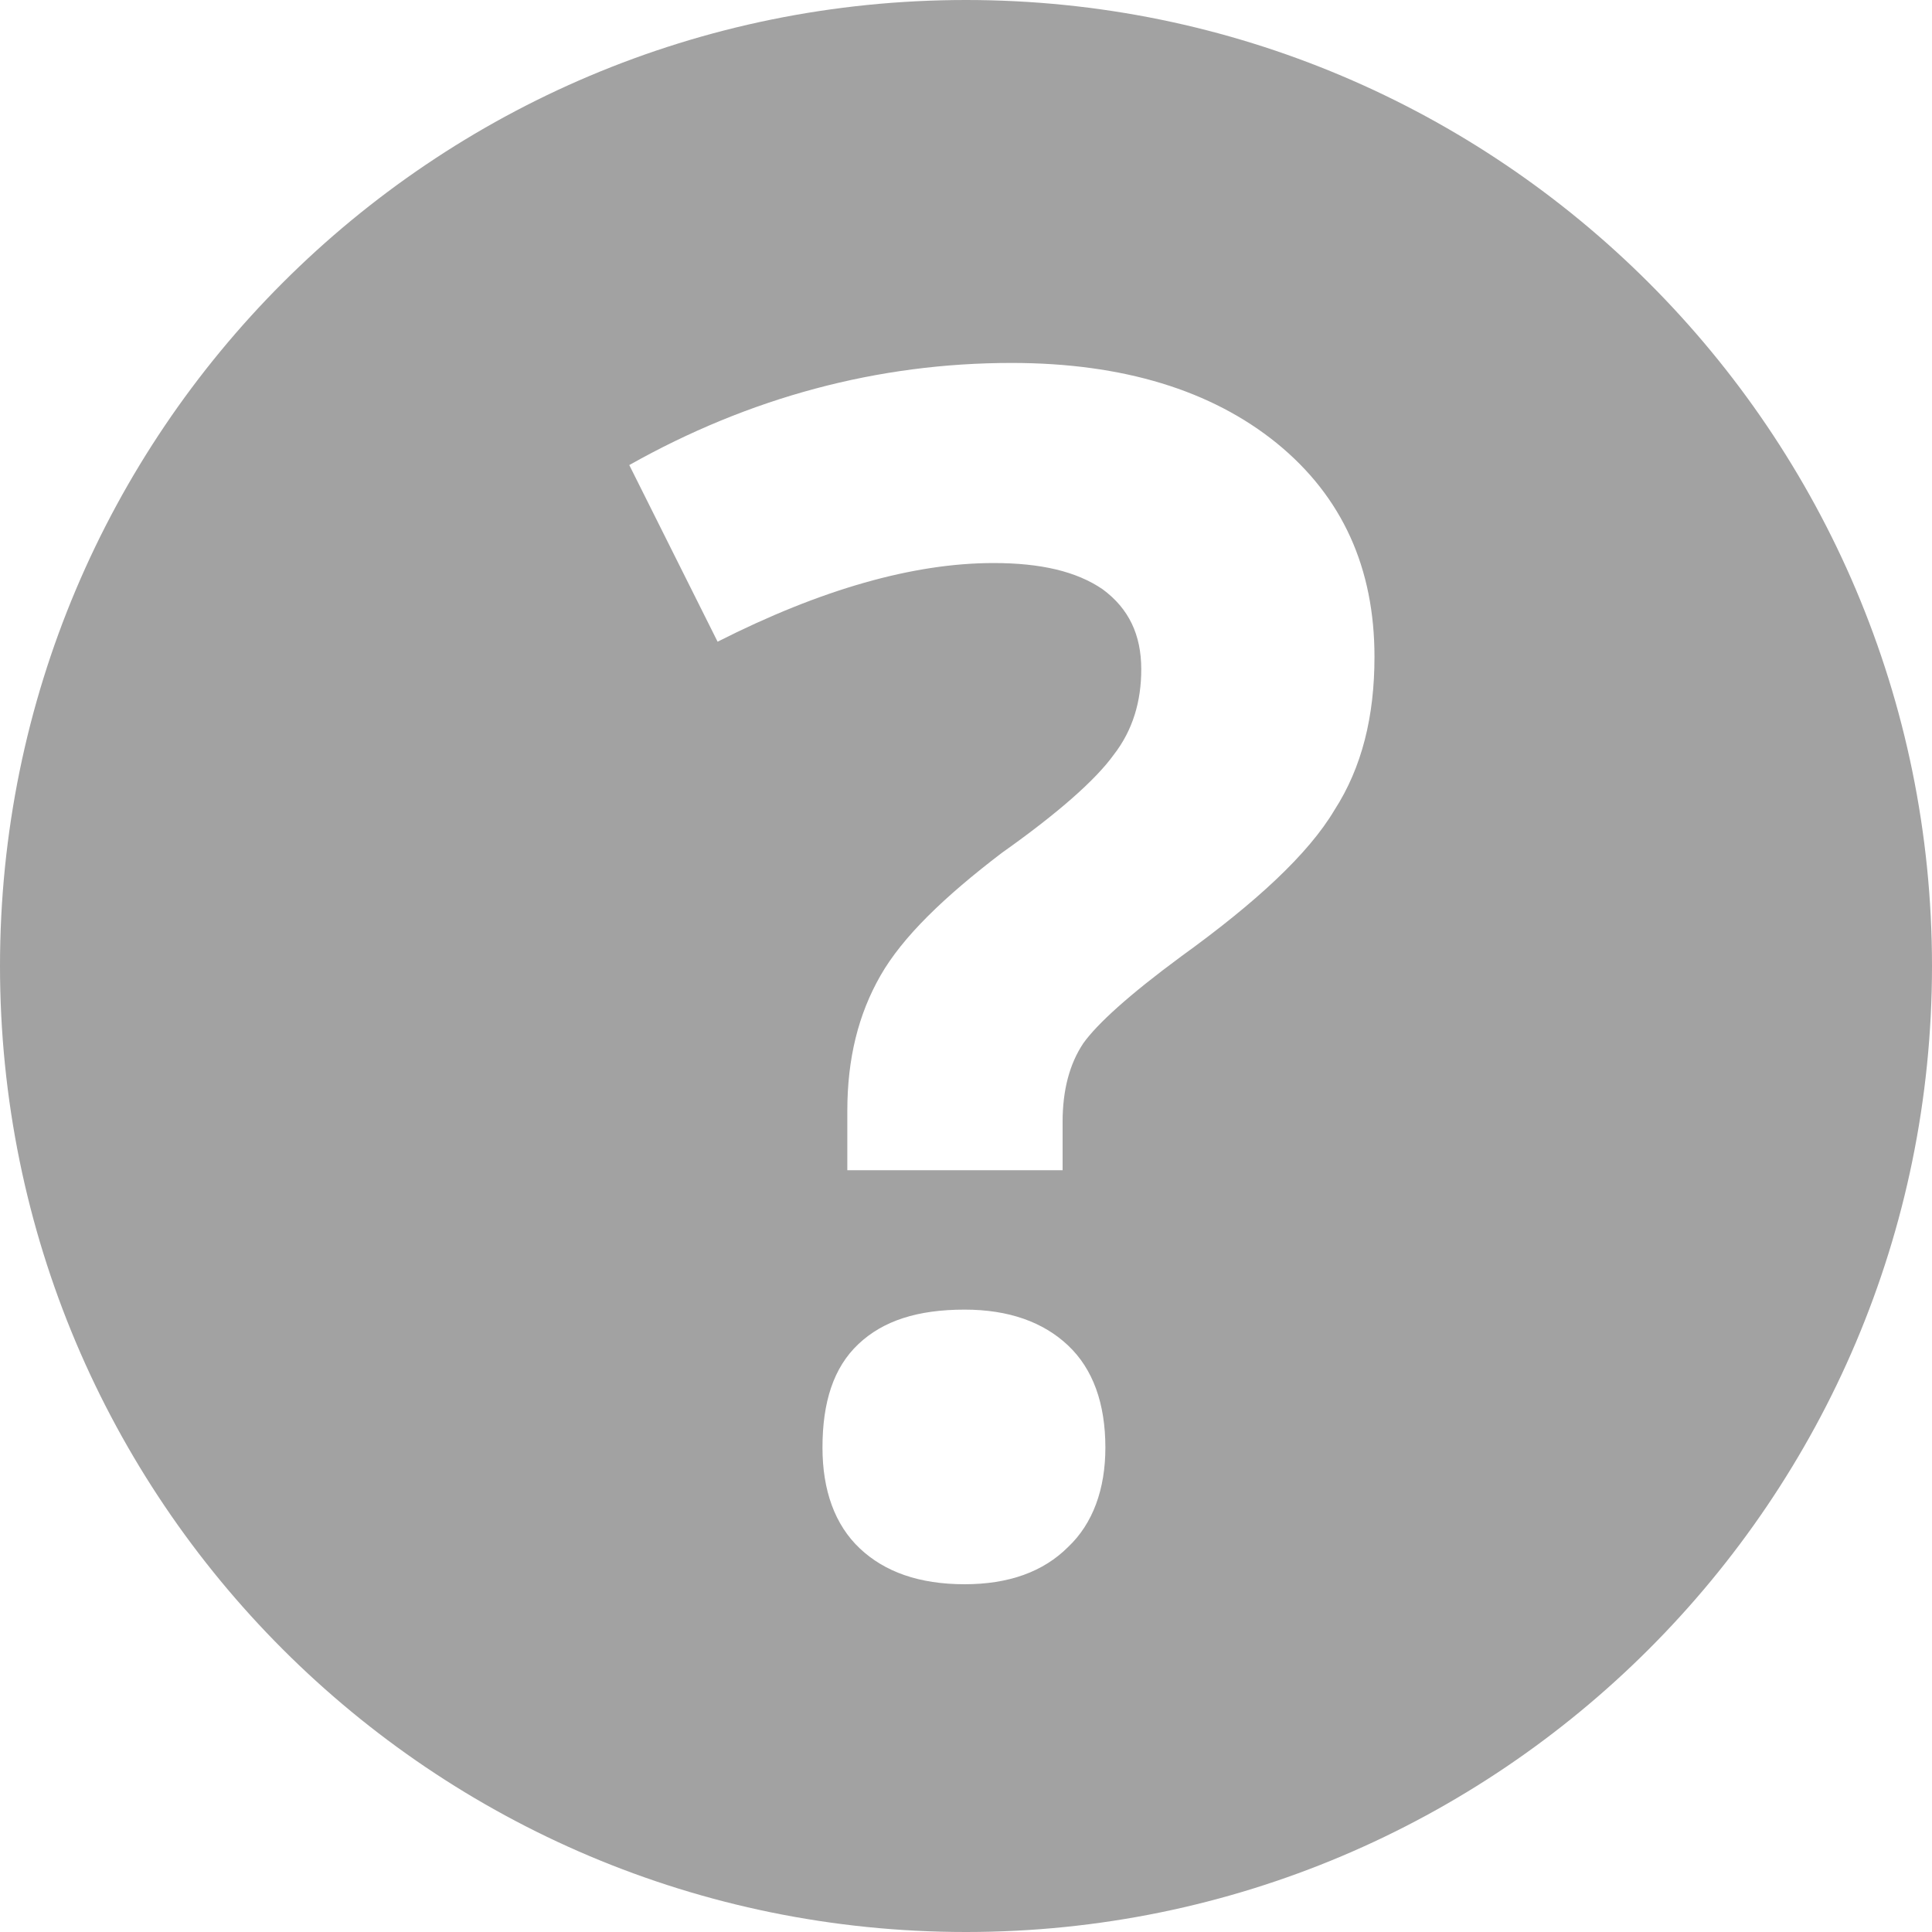 <?xml version="1.0" encoding="UTF-8" standalone="no"?>
<svg width="14px" height="14px" viewBox="0 0 14 14" version="1.1" xmlns="http://www.w3.org/2000/svg" xmlns:xlink="http://www.w3.org/1999/xlink">
    <!-- Generator: Sketch 3.6.1 (26313) - http://www.bohemiancoding.com/sketch -->
    <title>Slice 1</title>
    <desc>Created with Sketch.</desc>
    <defs></defs>
    <g id="Page-1" stroke="none" stroke-width="1" fill="none" fill-rule="evenodd">
        <path d="M14,7 C14,3.13 10.86,0 7,0 C3.13,0 0,3.13 0,7 C0,10.87 3.13,14 7,14 C10.86,14 14,10.87 14,7 L14,7 Z M7.7,8.48 L6.14,8.48 L6.14,8.05 C6.14,7.67 6.22,7.35 6.38,7.07 C6.54,6.79 6.84,6.5 7.26,6.18 C7.67,5.89 7.94,5.65 8.07,5.47 C8.21,5.29 8.27,5.08 8.27,4.85 C8.27,4.6 8.18,4.41 7.99,4.27 C7.8,4.14 7.54,4.08 7.2,4.08 C6.62,4.08 5.95,4.27 5.2,4.65 L4.56,3.37 C5.43,2.88 6.36,2.63 7.33,2.63 C8.14,2.63 8.78,2.83 9.25,3.21 C9.73,3.6 9.96,4.12 9.96,4.76 C9.96,5.19 9.87,5.56 9.67,5.87 C9.48,6.19 9.1,6.54 8.56,6.93 C8.18,7.21 7.95,7.42 7.85,7.56 C7.75,7.71 7.7,7.9 7.7,8.13 L7.7,8.48 L7.7,8.48 Z M6.23,11.22 C6.05,11.05 5.96,10.8 5.96,10.49 C5.96,10.16 6.04,9.91 6.22,9.74 C6.4,9.57 6.65,9.49 6.99,9.49 C7.31,9.49 7.56,9.58 7.74,9.75 C7.92,9.92 8.01,10.17 8.01,10.49 C8.01,10.79 7.92,11.04 7.74,11.21 C7.56,11.39 7.31,11.48 6.99,11.48 C6.66,11.48 6.41,11.39 6.23,11.22 L6.23,11.22 Z" id="Shape" fill="#A2A2A2"></path>
    </g>
</svg>